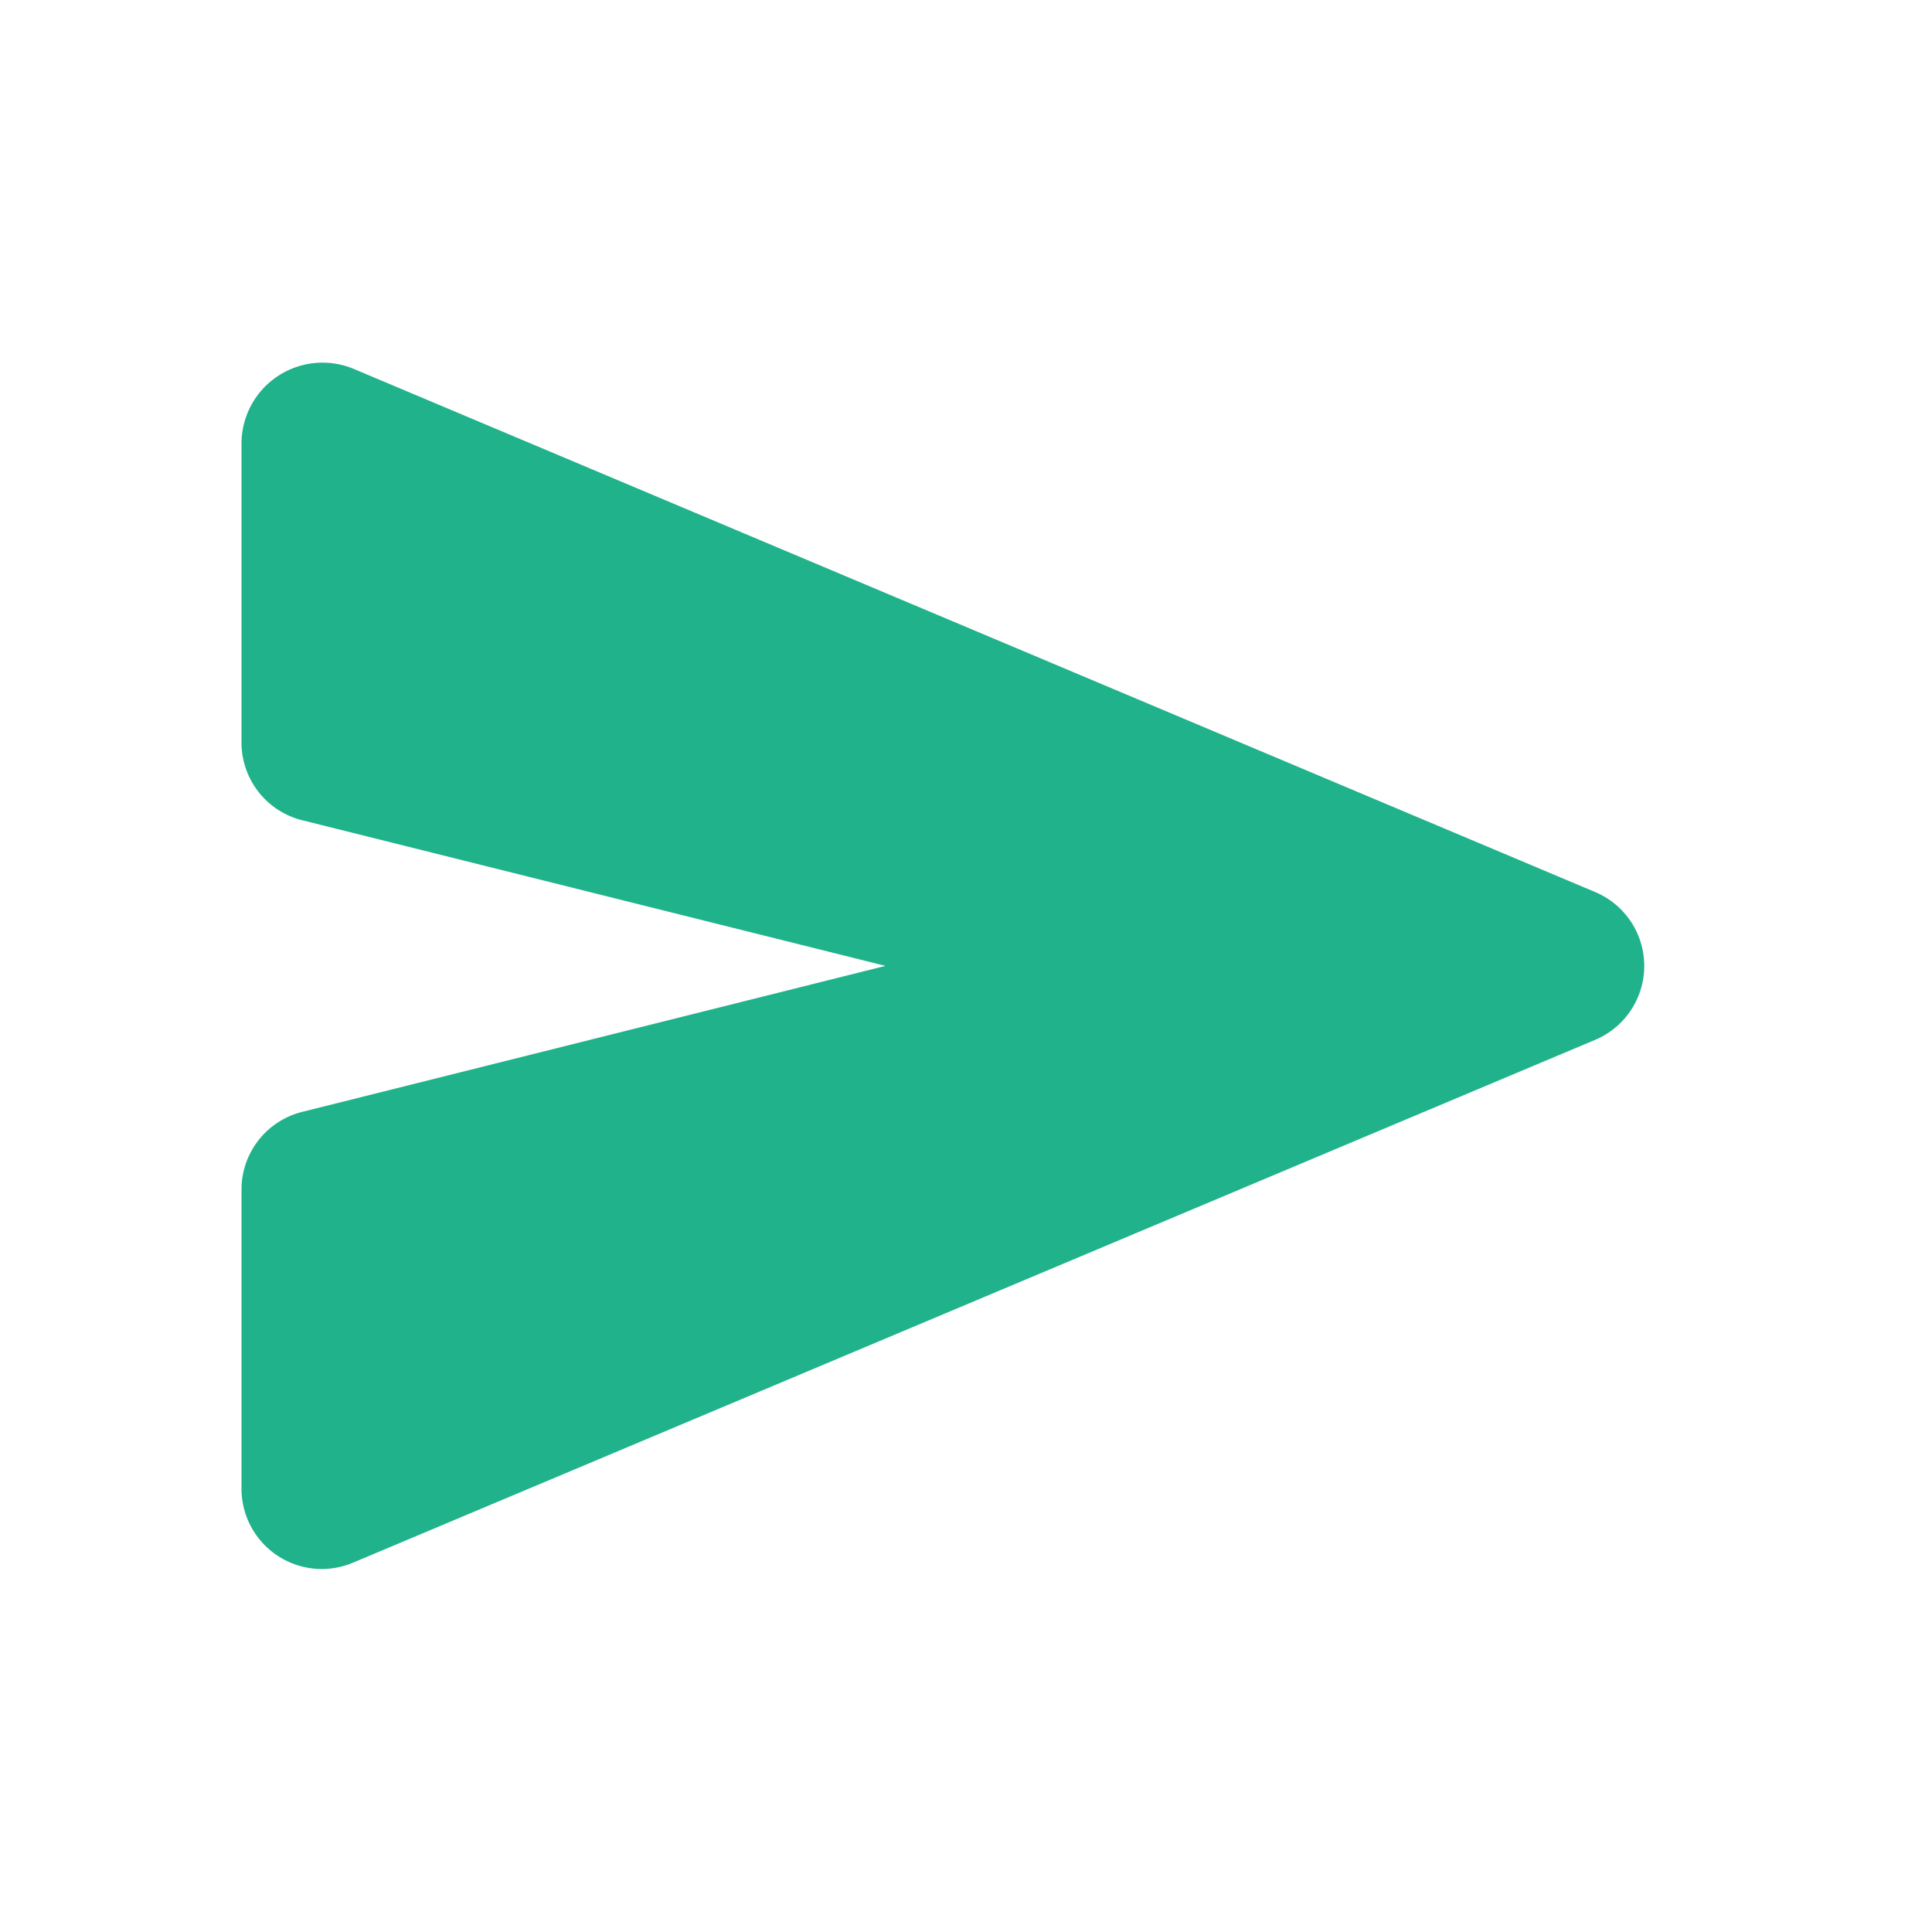<svg xmlns="http://www.w3.org/2000/svg" width="16" height="16" viewBox="0 0 16 16">
    <defs>
        <style>.a{fill:none;}.b{fill:#20B38B;}</style>
    </defs>
    <rect class="a" width="16" height="16"/>
    <g transform="translate(2 3.003)">
        <path class="b"
              d="M3,5.175V7.648a.663.663,0,0,0,.507.647L8.333,9.5,3.507,10.708A.663.663,0,0,0,3,11.355v2.473a.665.665,0,0,0,.927.613l10.28-4.327a.664.664,0,0,0,0-1.227L3.927,4.555A.671.671,0,0,0,3,5.175Z"
              transform="translate(-3 -4.504)"/>
    </g>
</svg>

